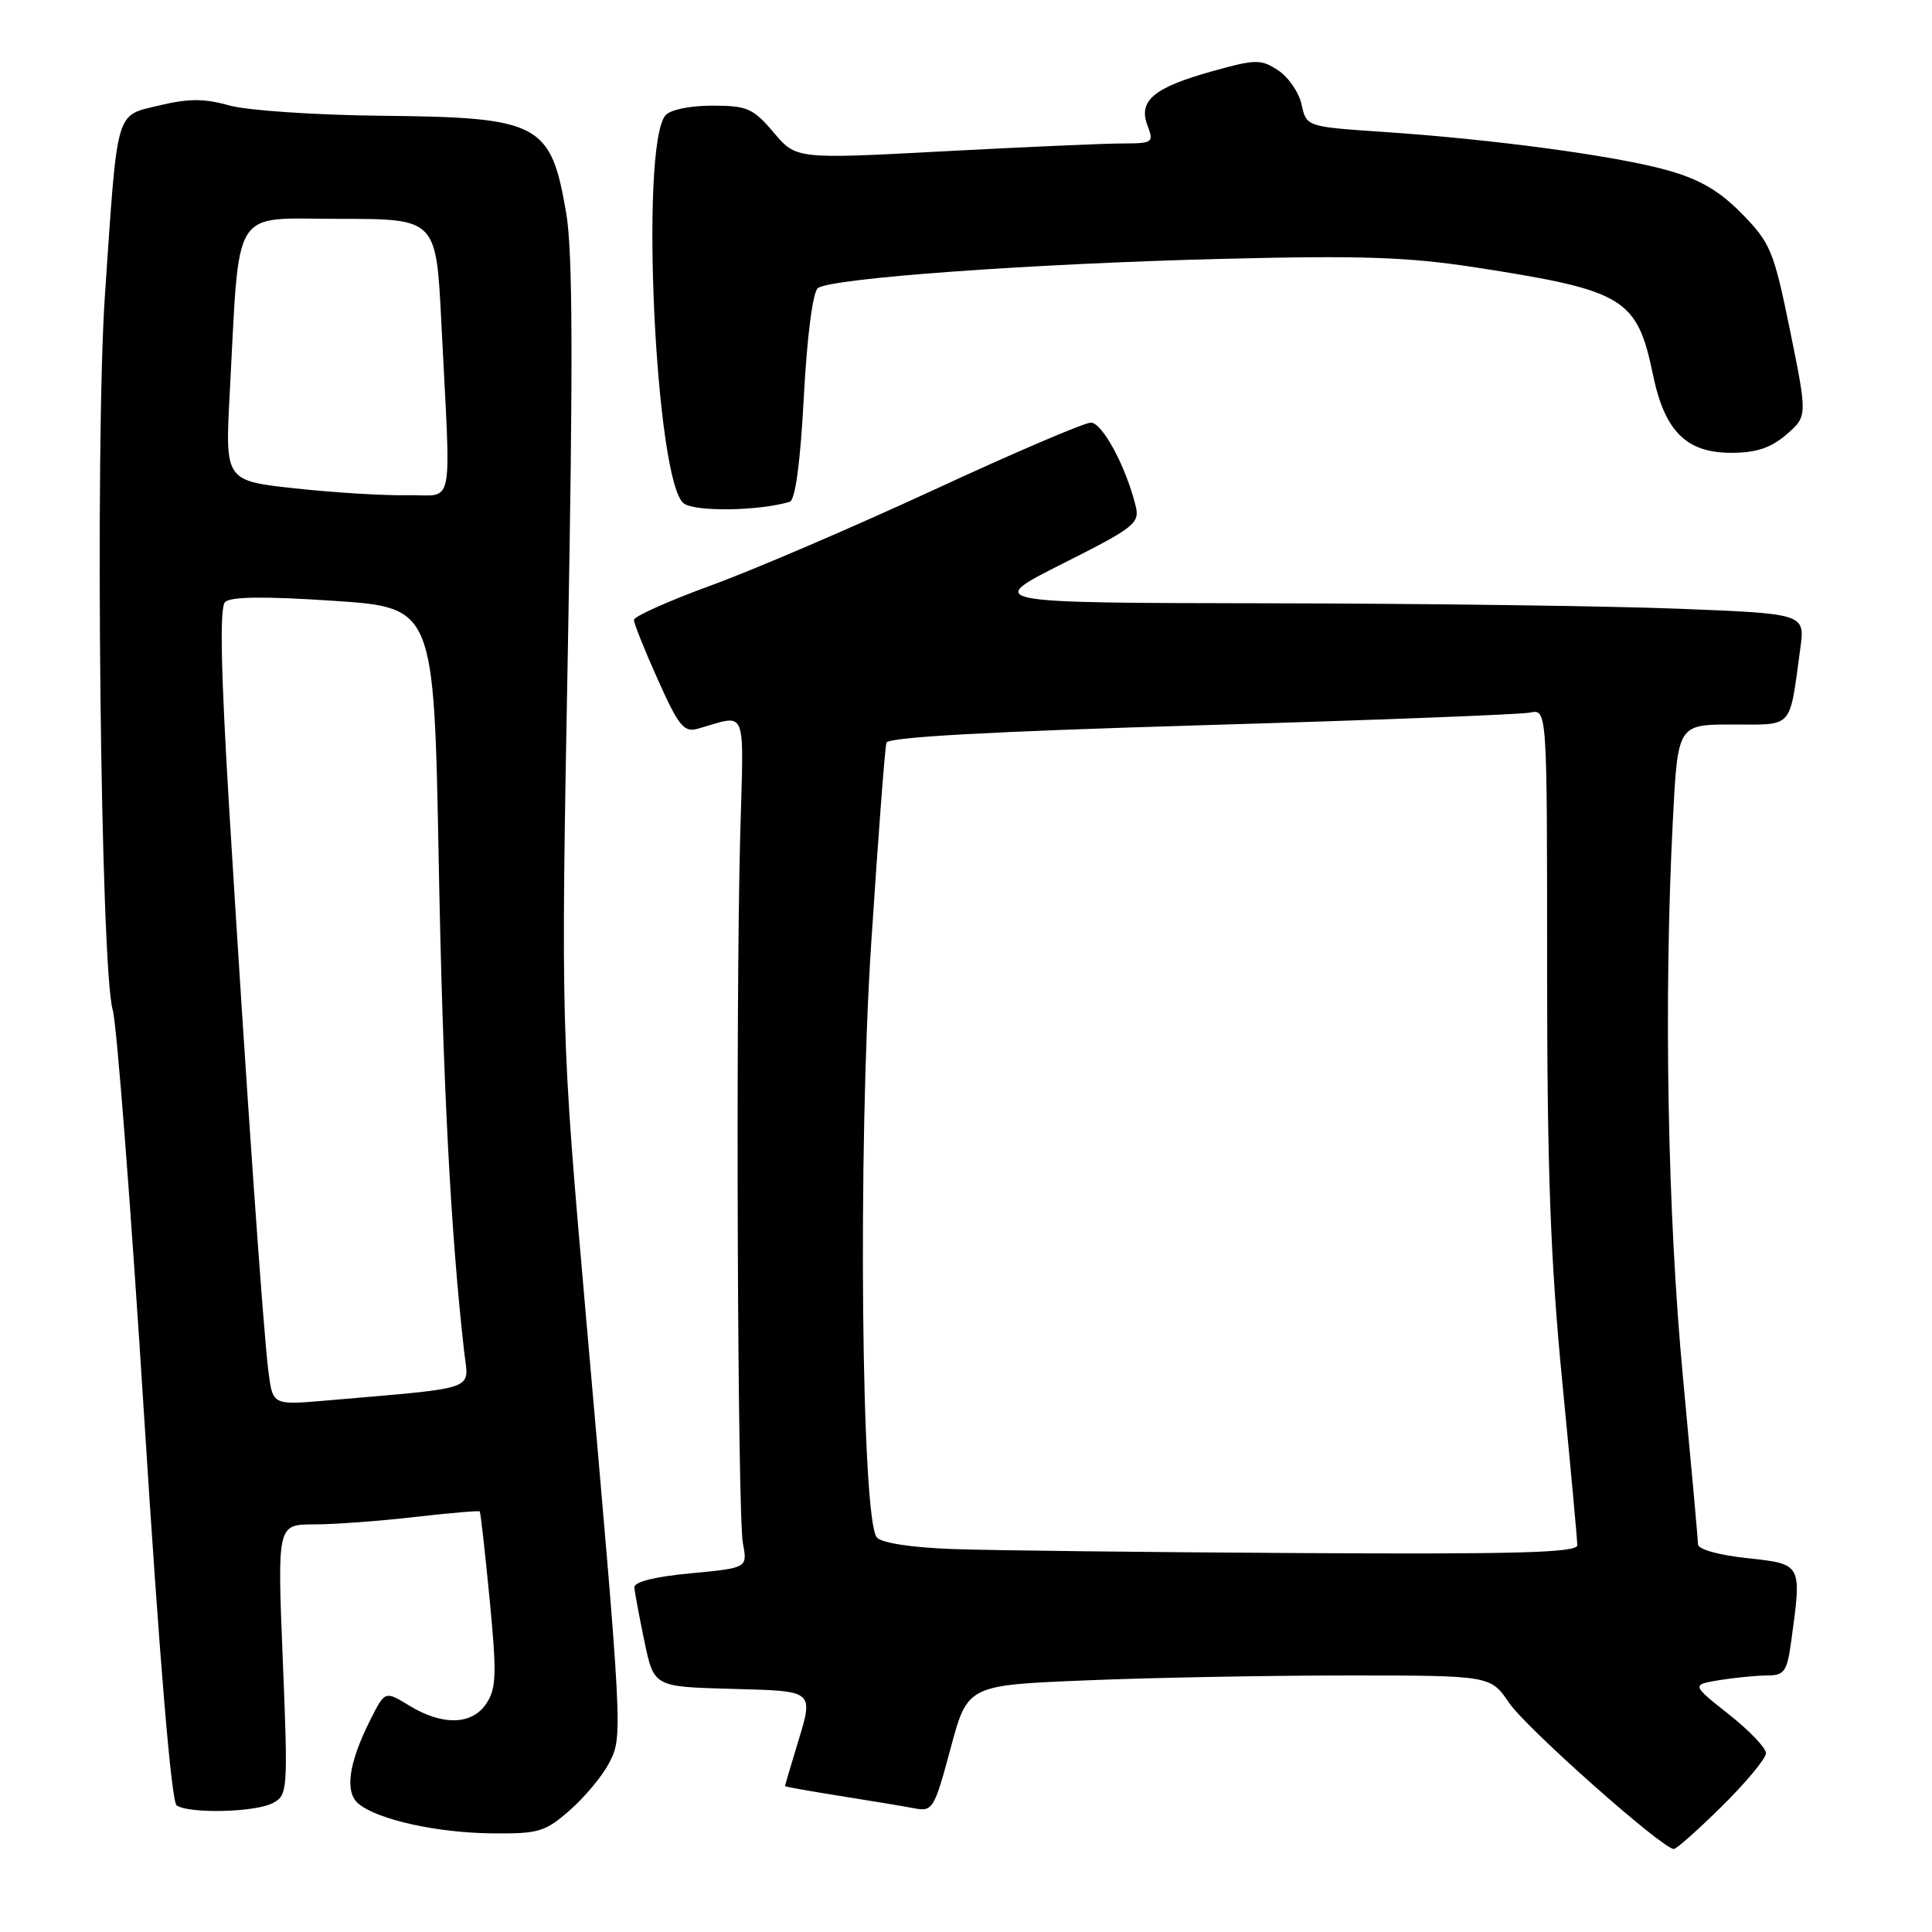 <?xml version="1.0" encoding="UTF-8" standalone="no"?>
<!DOCTYPE svg PUBLIC "-//W3C//DTD SVG 1.1//EN" "http://www.w3.org/Graphics/SVG/1.1/DTD/svg11.dtd" >
<svg xmlns="http://www.w3.org/2000/svg" xmlns:xlink="http://www.w3.org/1999/xlink" version="1.1" viewBox="0 0 256 256">
 <g >
 <path fill="currentColor"
d=" M 228.22 239.28 C 231.40 236.14 234.00 233.00 234.00 232.30 C 234.00 231.61 231.78 229.29 229.06 227.14 C 224.13 223.24 224.13 223.24 227.81 222.63 C 229.84 222.30 232.68 222.02 234.11 222.01 C 236.46 222.00 236.79 221.53 237.36 217.36 C 238.76 207.17 238.80 207.25 231.50 206.46 C 227.74 206.06 225.00 205.29 224.99 204.63 C 224.99 204.01 224.09 194.05 223.00 182.50 C 220.96 160.85 220.44 132.60 221.66 108.75 C 222.31 96.00 222.31 96.00 229.57 96.00 C 237.74 96.00 237.07 96.75 238.55 85.91 C 239.18 81.32 239.18 81.32 222.43 80.66 C 213.22 80.30 188.76 79.97 168.09 79.94 C 130.50 79.88 130.50 79.88 140.80 74.69 C 150.41 69.85 151.05 69.33 150.47 67.00 C 149.18 61.79 146.06 56.00 144.55 56.00 C 143.68 56.00 134.32 60.01 123.74 64.91 C 113.16 69.80 99.89 75.50 94.25 77.56 C 88.61 79.62 84.00 81.68 84.00 82.14 C 84.00 82.61 85.42 86.17 87.17 90.06 C 89.89 96.16 90.62 97.07 92.42 96.57 C 99.15 94.69 98.55 93.18 98.08 110.70 C 97.47 133.75 97.73 200.72 98.44 204.51 C 99.05 207.76 99.05 207.76 91.52 208.47 C 86.80 208.91 84.02 209.60 84.06 210.34 C 84.10 210.98 84.70 214.20 85.39 217.50 C 86.65 223.50 86.65 223.50 96.83 223.78 C 108.18 224.10 107.87 223.82 105.51 231.59 C 104.69 234.29 104.02 236.57 104.01 236.66 C 104.00 236.75 107.26 237.33 111.25 237.96 C 115.24 238.59 119.67 239.33 121.10 239.60 C 123.59 240.07 123.78 239.77 125.95 231.70 C 128.20 223.30 128.20 223.30 143.85 222.66 C 152.46 222.30 168.05 222.01 178.50 222.01 C 197.50 222.01 197.50 222.01 199.98 225.66 C 202.27 229.01 220.29 245.00 221.79 245.00 C 222.15 245.00 225.04 242.43 228.22 239.28 Z  M 75.52 239.85 C 77.49 238.12 79.82 235.32 80.69 233.64 C 82.54 230.05 82.56 230.30 77.65 174.50 C 74.32 136.50 74.32 136.50 75.25 85.77 C 75.94 48.21 75.89 33.28 75.03 28.27 C 72.99 16.31 71.55 15.55 50.60 15.34 C 41.81 15.25 32.79 14.64 30.41 13.98 C 27.08 13.04 25.00 13.04 21.16 13.96 C 15.22 15.39 15.61 14.06 13.91 39.00 C 12.56 58.80 13.31 128.28 14.94 133.84 C 15.47 135.68 17.35 159.98 19.11 187.84 C 21.14 219.93 22.71 238.77 23.41 239.23 C 25.08 240.36 33.88 240.14 36.16 238.91 C 38.13 237.86 38.17 237.27 37.47 219.91 C 36.74 202.00 36.74 202.00 41.62 201.99 C 44.31 201.99 50.30 201.55 54.94 201.01 C 59.58 200.48 63.47 200.15 63.57 200.27 C 63.68 200.40 64.27 205.65 64.88 211.94 C 65.83 221.76 65.77 223.70 64.47 225.69 C 62.58 228.58 58.67 228.70 54.26 226.02 C 51.02 224.04 51.02 224.04 49.13 227.77 C 46.19 233.58 45.63 237.45 47.51 239.01 C 50.05 241.12 57.92 242.86 65.22 242.93 C 71.37 242.99 72.23 242.74 75.52 239.85 Z  M 104.64 66.49 C 105.38 66.27 106.05 61.32 106.51 52.60 C 106.94 44.54 107.70 38.69 108.37 38.18 C 110.08 36.86 136.75 34.93 162.00 34.30 C 180.31 33.84 186.55 34.05 195.50 35.43 C 215.28 38.49 216.92 39.48 219.04 49.71 C 220.59 57.16 223.45 60.00 229.40 60.00 C 232.70 60.00 234.63 59.36 236.69 57.59 C 239.50 55.17 239.50 55.17 237.20 43.84 C 235.04 33.26 234.62 32.22 230.84 28.35 C 227.83 25.28 225.26 23.77 220.91 22.55 C 214.11 20.65 197.94 18.46 183.31 17.48 C 173.11 16.79 173.11 16.79 172.47 13.86 C 172.12 12.25 170.72 10.21 169.36 9.32 C 167.08 7.83 166.42 7.83 160.70 9.42 C 152.90 11.59 150.80 13.33 152.04 16.60 C 152.91 18.90 152.77 19.00 148.73 19.01 C 146.40 19.01 135.72 19.48 125.00 20.05 C 105.50 21.09 105.50 21.09 102.50 17.54 C 99.78 14.34 99.01 14.00 94.37 14.00 C 91.41 14.00 88.79 14.54 88.17 15.29 C 84.75 19.42 86.86 63.96 90.61 66.71 C 92.16 67.84 100.59 67.71 104.64 66.49 Z  M 126.34 205.26 C 120.76 205.06 116.79 204.45 116.18 203.71 C 114.13 201.23 113.66 152.24 115.44 125.00 C 116.36 110.97 117.26 99.01 117.46 98.41 C 117.70 97.67 131.21 96.93 159.16 96.10 C 181.90 95.43 201.51 94.68 202.75 94.42 C 205.00 93.96 205.00 93.96 205.00 128.23 C 205.00 154.95 205.44 167.01 207.00 183.00 C 208.10 194.28 209.00 204.06 209.00 204.75 C 209.00 205.73 201.09 205.96 172.25 205.79 C 152.04 205.68 131.38 205.44 126.34 205.26 Z  M 35.58 181.84 C 34.89 176.57 32.62 144.00 30.40 107.66 C 29.26 88.88 29.09 80.51 29.82 79.78 C 30.55 79.05 35.06 79.00 44.19 79.61 C 57.50 80.50 57.50 80.50 58.13 114.00 C 58.68 143.42 59.71 163.31 61.51 179.15 C 62.11 184.35 63.68 183.80 43.33 185.57 C 36.15 186.19 36.15 186.19 35.58 181.84 Z  M 39.16 64.72 C 29.82 63.71 29.82 63.71 30.44 52.10 C 31.80 26.87 30.46 29.00 45.00 29.00 C 57.80 29.00 57.80 29.00 58.48 42.75 C 59.76 68.32 60.31 65.48 54.00 65.62 C 50.98 65.68 44.30 65.28 39.16 64.72 Z "/>
</g>
</svg>